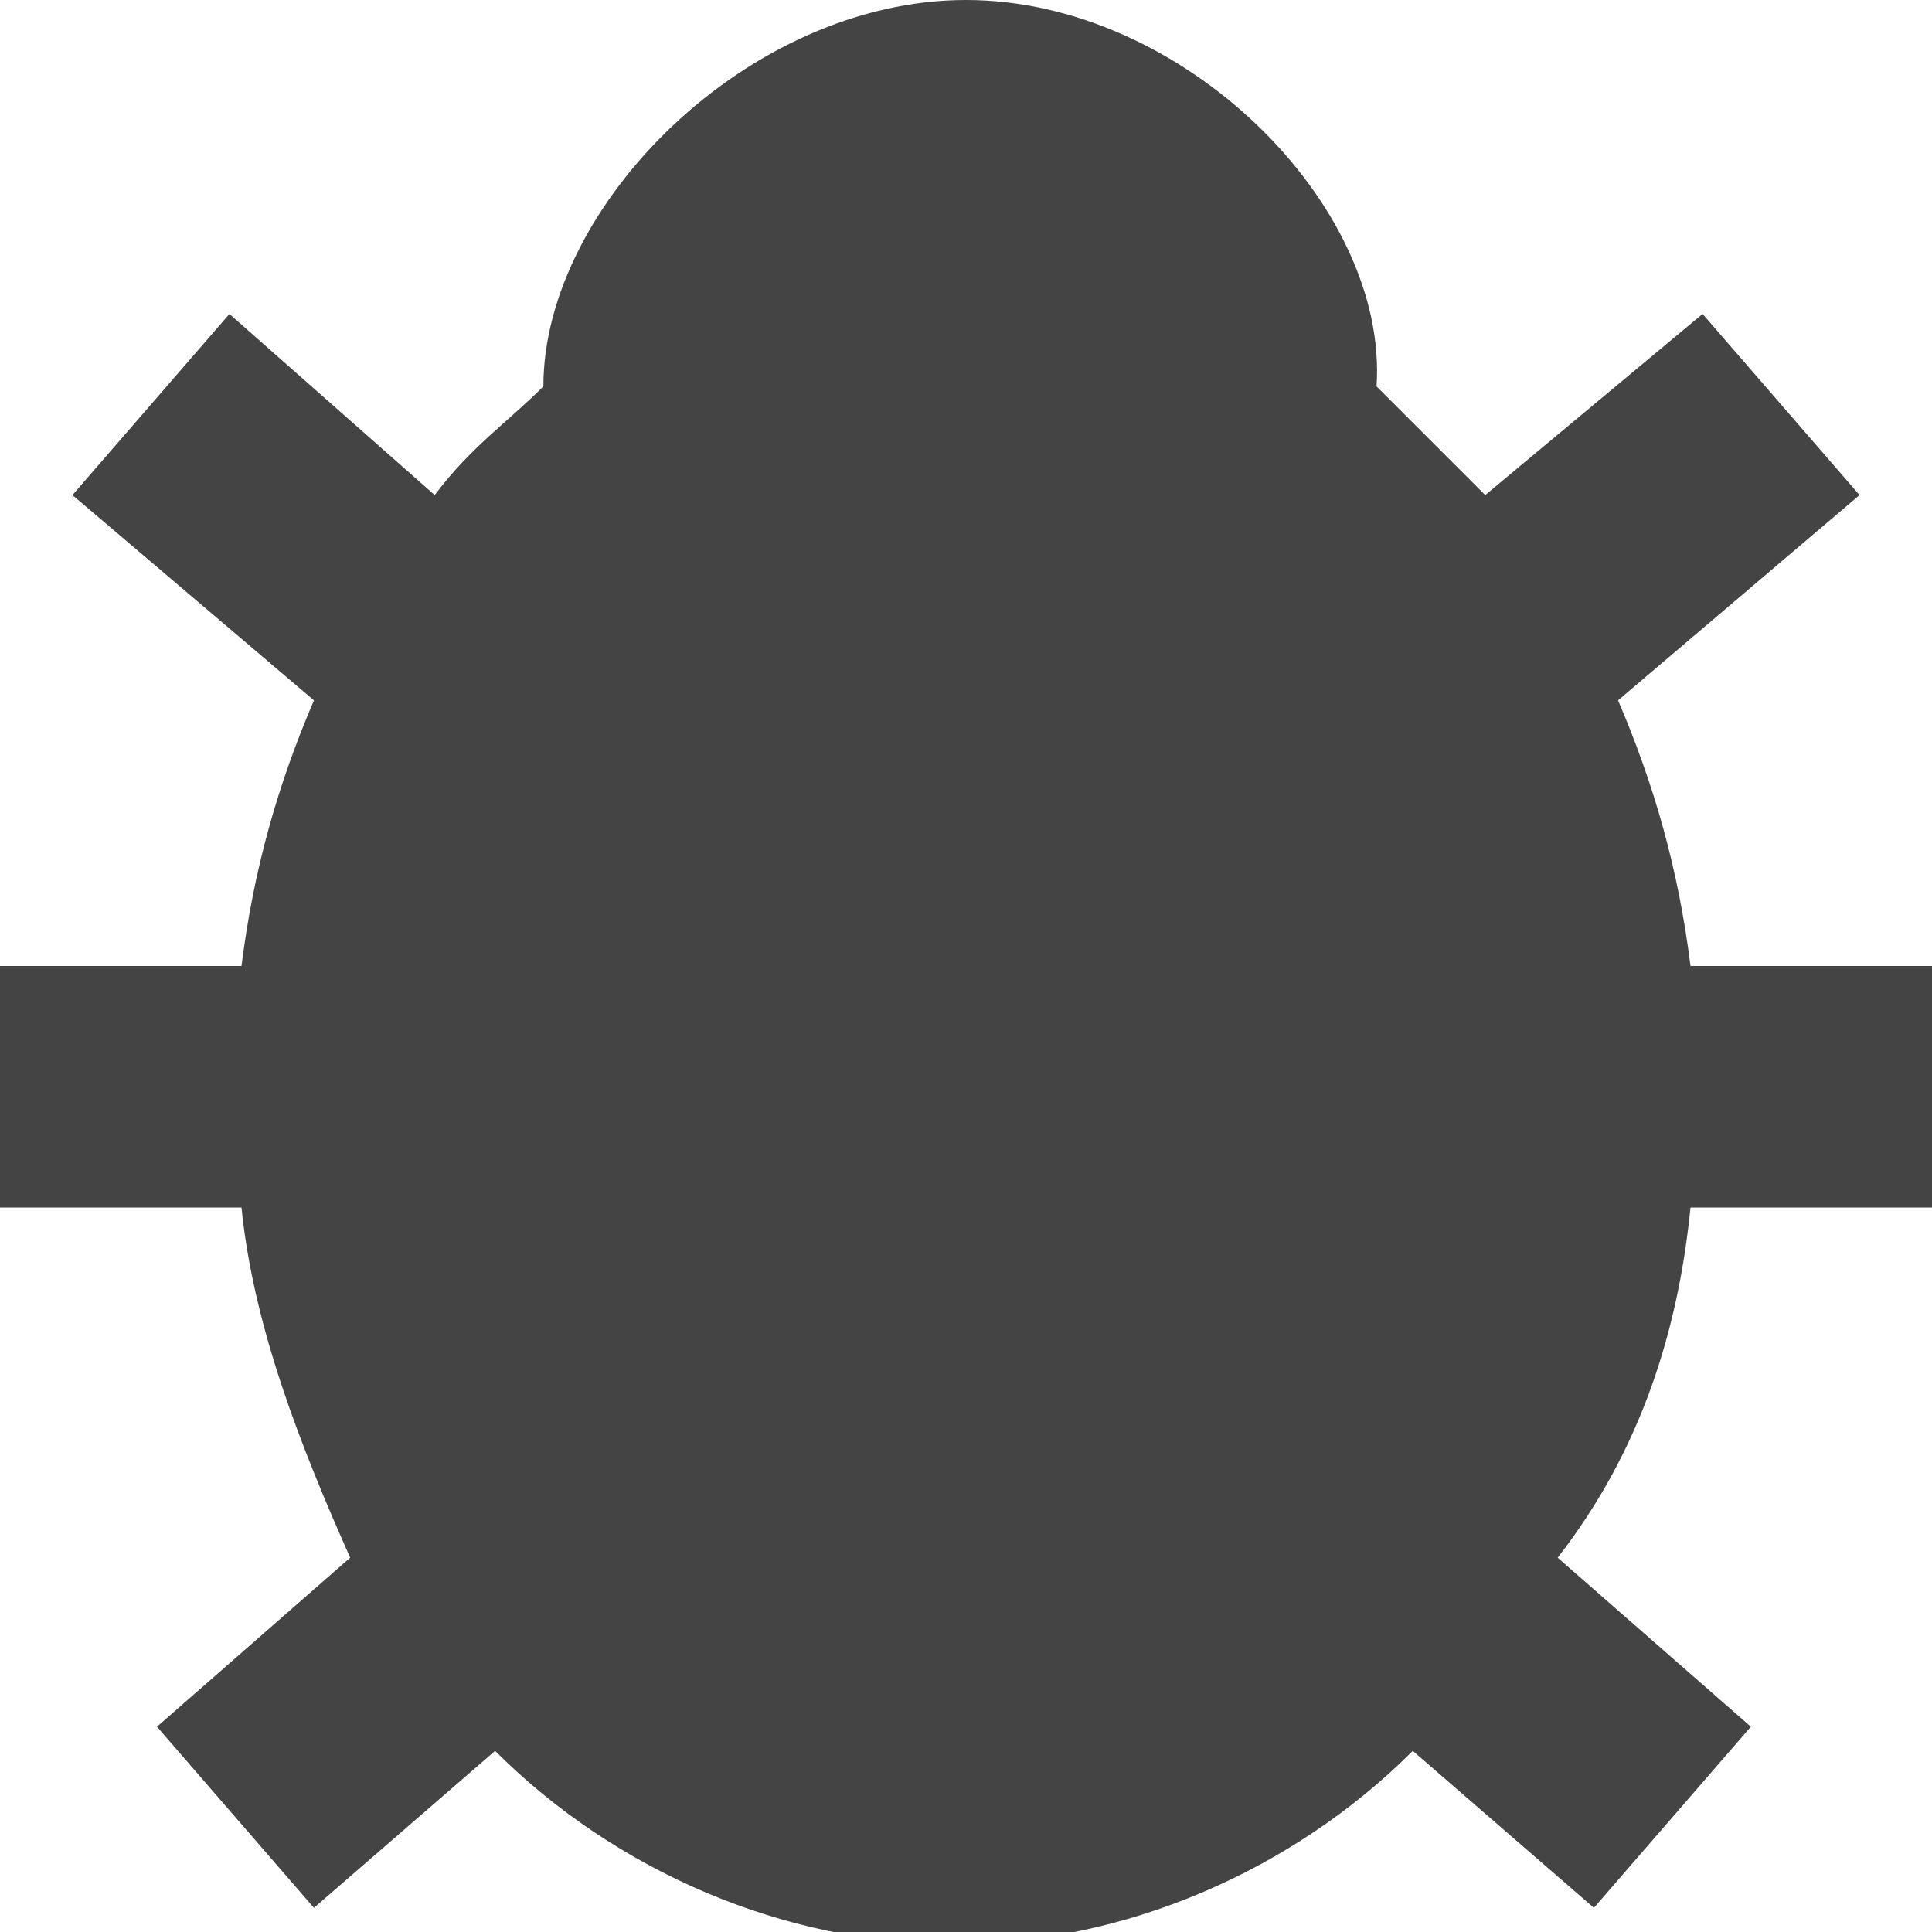 <svg xmlns="http://www.w3.org/2000/svg" x="0" y="0" viewBox="0 0 16 16" enable-background="new 0 0 16 16" width="16" height="16"><g class="nc-icon-wrapper" fill="#444444"><path class="st0" d="M16 10V8h-2c-.1-.8-.3-1.5-.6-2.2l2-1.7-1.3-1.5-1.8 1.5-.9-.9C11.5 1.7 9.8 0 8 0S4.5 1.7 4.5 3.2c-.3.3-.6.5-.9.9L1.9 2.6.6 4.1l2 1.7c-.3.7-.5 1.4-.6 2.2H0v2h2c.1 1 .5 2 .9 2.9l-1.6 1.4 1.3 1.5 1.5-1.3c1 1 2.4 1.6 3.8 1.6s2.8-.6 3.8-1.6l1.5 1.3 1.3-1.5-1.6-1.4c.7-.9 1-1.9 1.1-2.9h2z" fill="#444444"></path></g></svg>